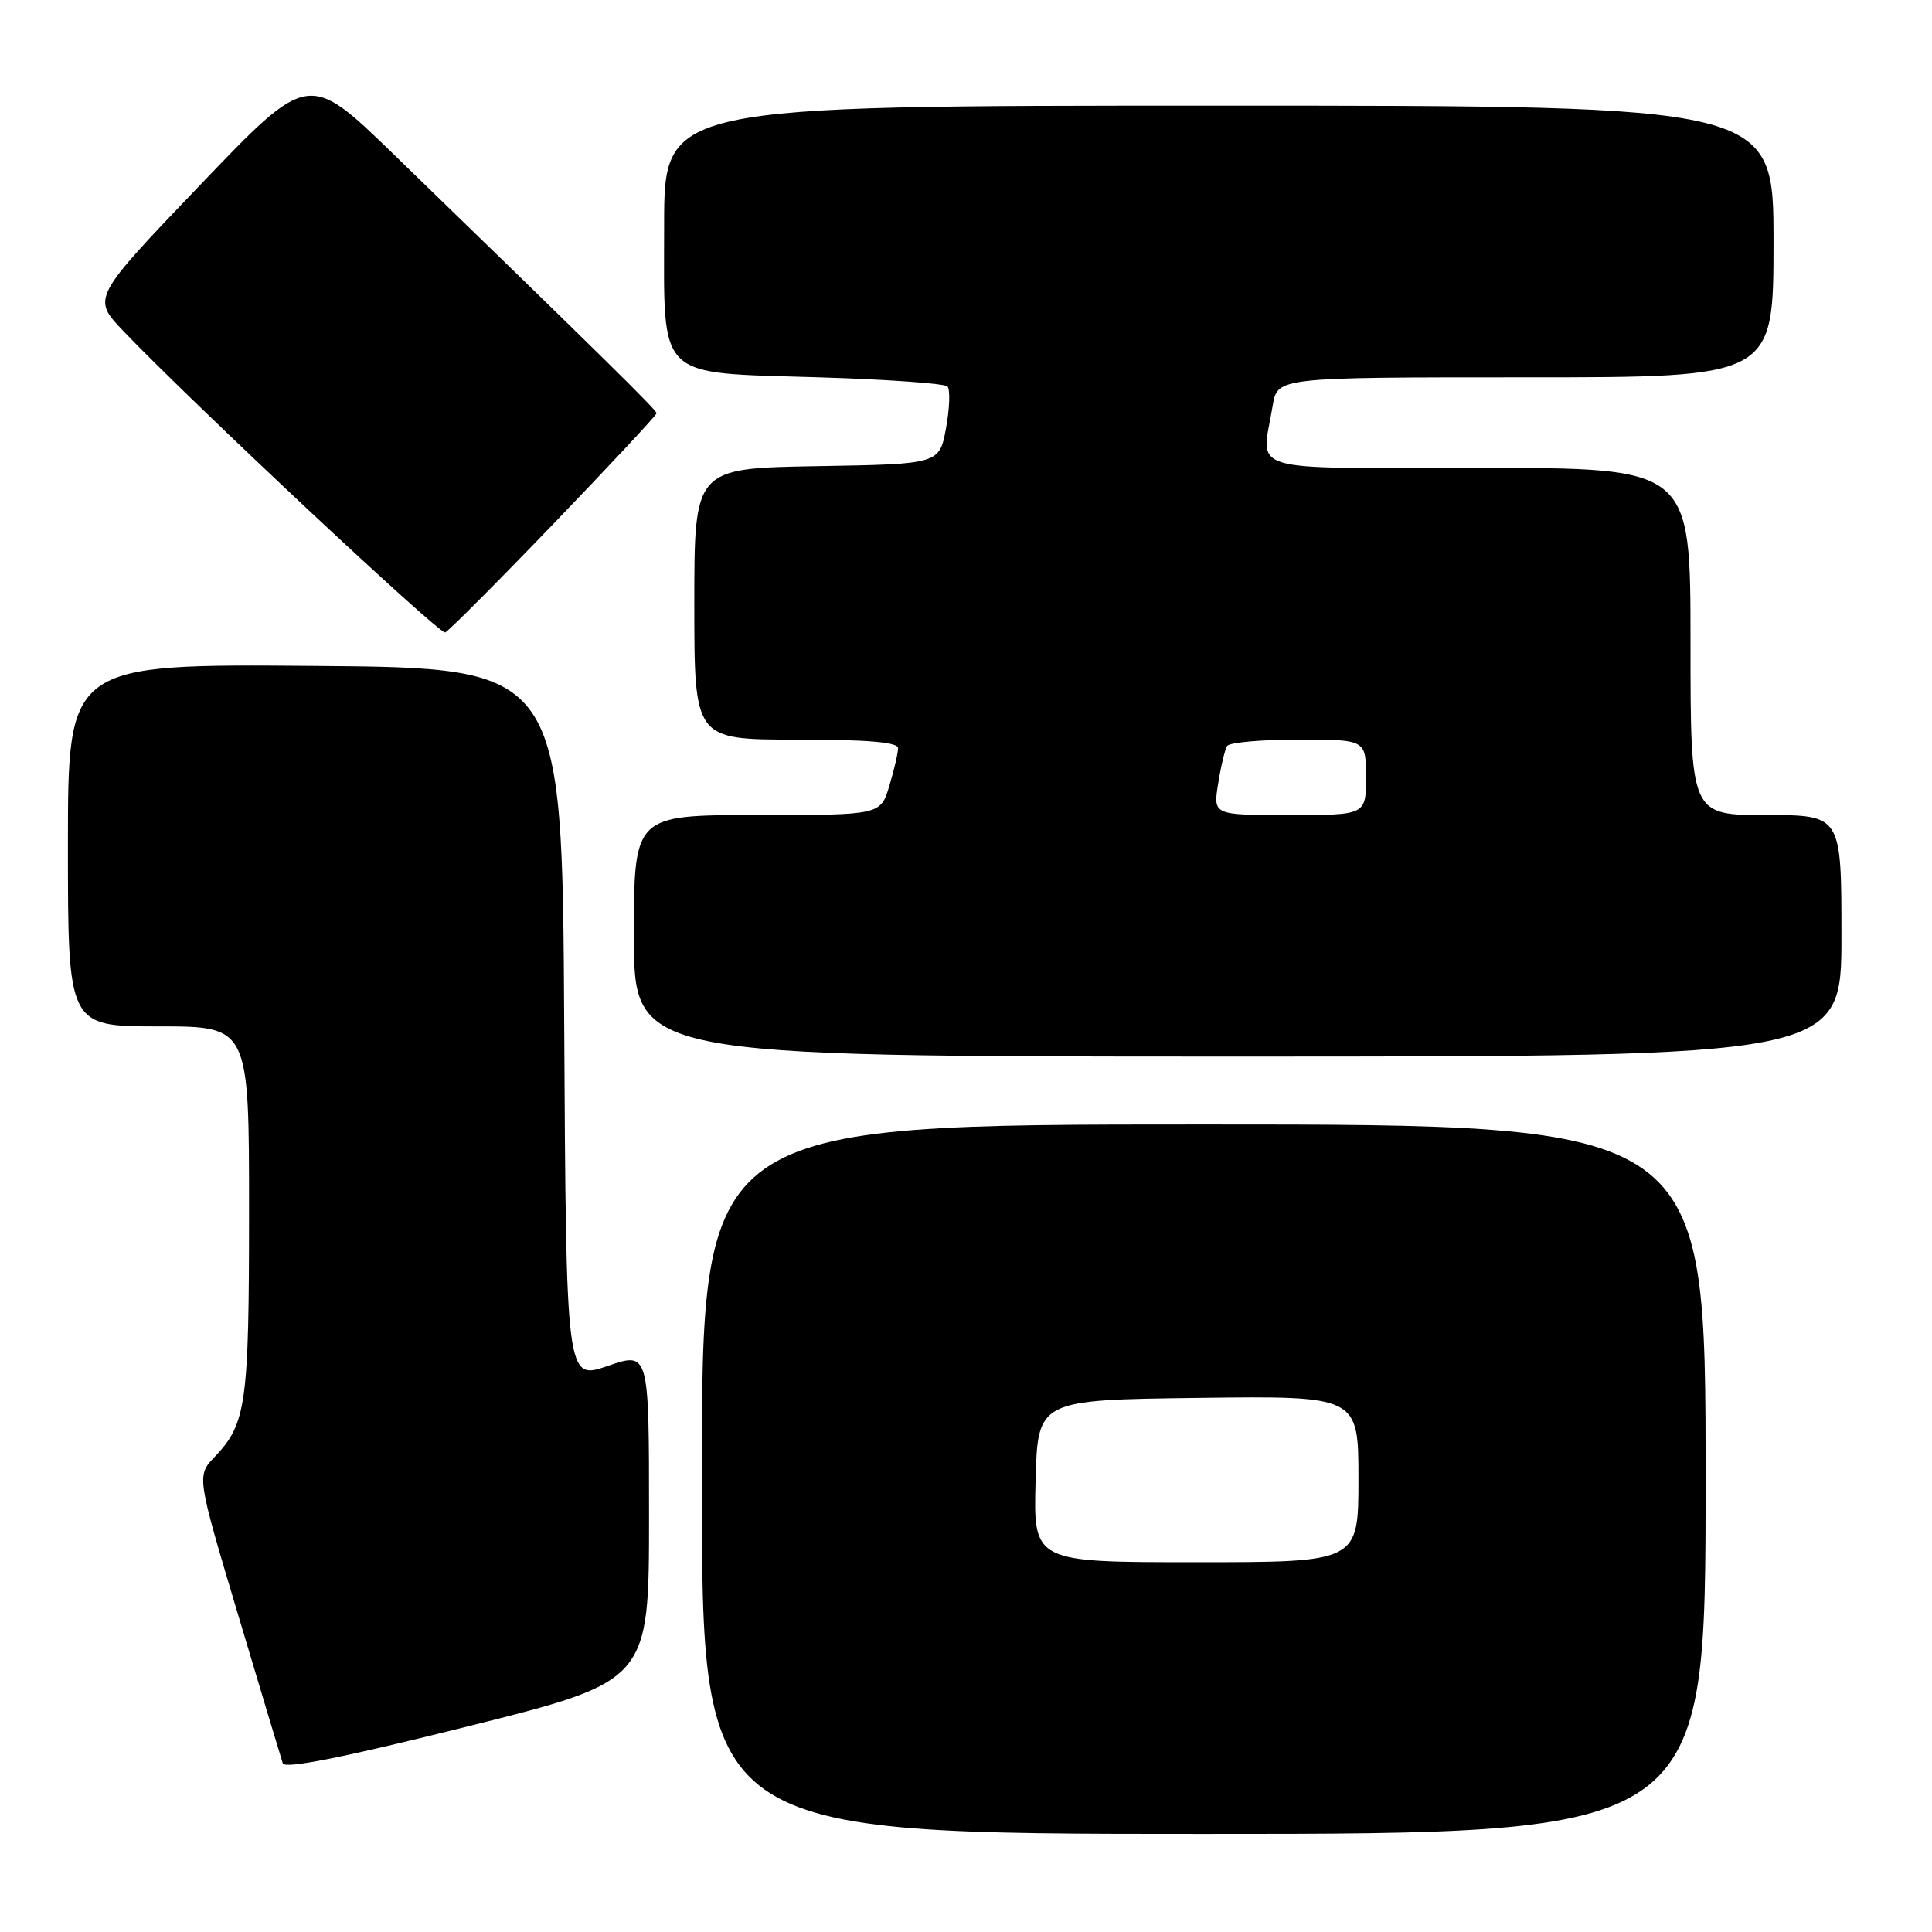 <?xml version="1.0" encoding="UTF-8" standalone="no"?>
<!DOCTYPE svg PUBLIC "-//W3C//DTD SVG 1.1//EN" "http://www.w3.org/Graphics/SVG/1.1/DTD/svg11.dtd" >
<svg xmlns="http://www.w3.org/2000/svg" xmlns:xlink="http://www.w3.org/1999/xlink" version="1.1" viewBox="0 0 256 256">
 <g >
 <path fill="currentColor"
d=" M 226.00 196.00 C 226.00 149.00 226.00 149.00 159.50 149.00 C 93.00 149.00 93.00 149.00 93.00 196.00 C 93.00 243.00 93.00 243.00 159.50 243.00 C 226.00 243.00 226.00 243.00 226.00 196.00 Z  M 86.00 200.93 C 86.00 179.11 86.00 179.11 80.51 181.00 C 75.02 182.89 75.02 182.89 74.76 135.69 C 74.50 88.50 74.50 88.50 41.75 88.24 C 9.00 87.97 9.00 87.97 9.00 111.99 C 9.00 136.00 9.00 136.00 21.00 136.00 C 33.00 136.00 33.00 136.00 33.00 160.43 C 33.00 186.05 32.64 188.65 28.46 193.03 C 26.05 195.56 26.05 195.56 31.57 214.03 C 34.60 224.19 37.26 233.02 37.47 233.65 C 37.73 234.43 45.56 232.87 61.93 228.77 C 86.00 222.75 86.00 222.75 86.00 200.93 Z  M 244.00 124.00 C 244.00 108.00 244.00 108.00 234.00 108.00 C 224.00 108.00 224.00 108.00 224.00 85.00 C 224.00 62.00 224.00 62.00 196.00 62.00 C 164.39 62.00 167.14 62.83 168.64 53.75 C 169.26 50.00 169.26 50.00 202.13 50.00 C 235.00 50.00 235.00 50.00 235.00 32.00 C 235.00 14.00 235.00 14.00 161.50 14.00 C 88.00 14.00 88.00 14.00 88.00 29.85 C 88.00 50.58 86.73 49.33 108.52 50.00 C 117.50 50.27 125.15 50.82 125.54 51.20 C 125.92 51.59 125.84 54.06 125.36 56.70 C 124.48 61.50 124.48 61.50 108.24 61.77 C 92.00 62.05 92.00 62.05 92.00 80.02 C 92.00 98.00 92.00 98.00 105.50 98.00 C 114.90 98.00 119.00 98.34 119.00 99.13 C 119.00 99.76 118.48 102.01 117.84 104.13 C 116.68 108.00 116.68 108.00 100.34 108.00 C 84.00 108.00 84.00 108.00 84.00 124.00 C 84.00 140.00 84.00 140.00 164.00 140.00 C 244.00 140.00 244.00 140.00 244.00 124.00 Z  M 73.39 69.35 C 80.88 61.57 87.00 55.00 87.00 54.76 C 87.00 54.34 80.52 47.95 52.19 20.47 C 40.88 9.50 40.88 9.50 26.53 24.50 C 12.18 39.50 12.18 39.50 16.34 43.86 C 25.24 53.18 58.23 84.09 58.99 83.80 C 59.42 83.64 65.91 77.13 73.39 69.35 Z  M 137.22 196.25 C 137.50 185.50 137.50 185.50 158.75 185.23 C 180.00 184.96 180.00 184.96 180.00 195.98 C 180.00 207.00 180.00 207.00 158.47 207.00 C 136.93 207.00 136.93 207.00 137.22 196.25 Z  M 161.41 103.85 C 161.77 101.56 162.31 99.31 162.60 98.85 C 162.88 98.38 167.14 98.00 172.06 98.00 C 181.00 98.00 181.00 98.00 181.00 103.00 C 181.00 108.00 181.00 108.00 170.87 108.00 C 160.74 108.00 160.74 108.00 161.41 103.85 Z "/>
</g>
</svg>